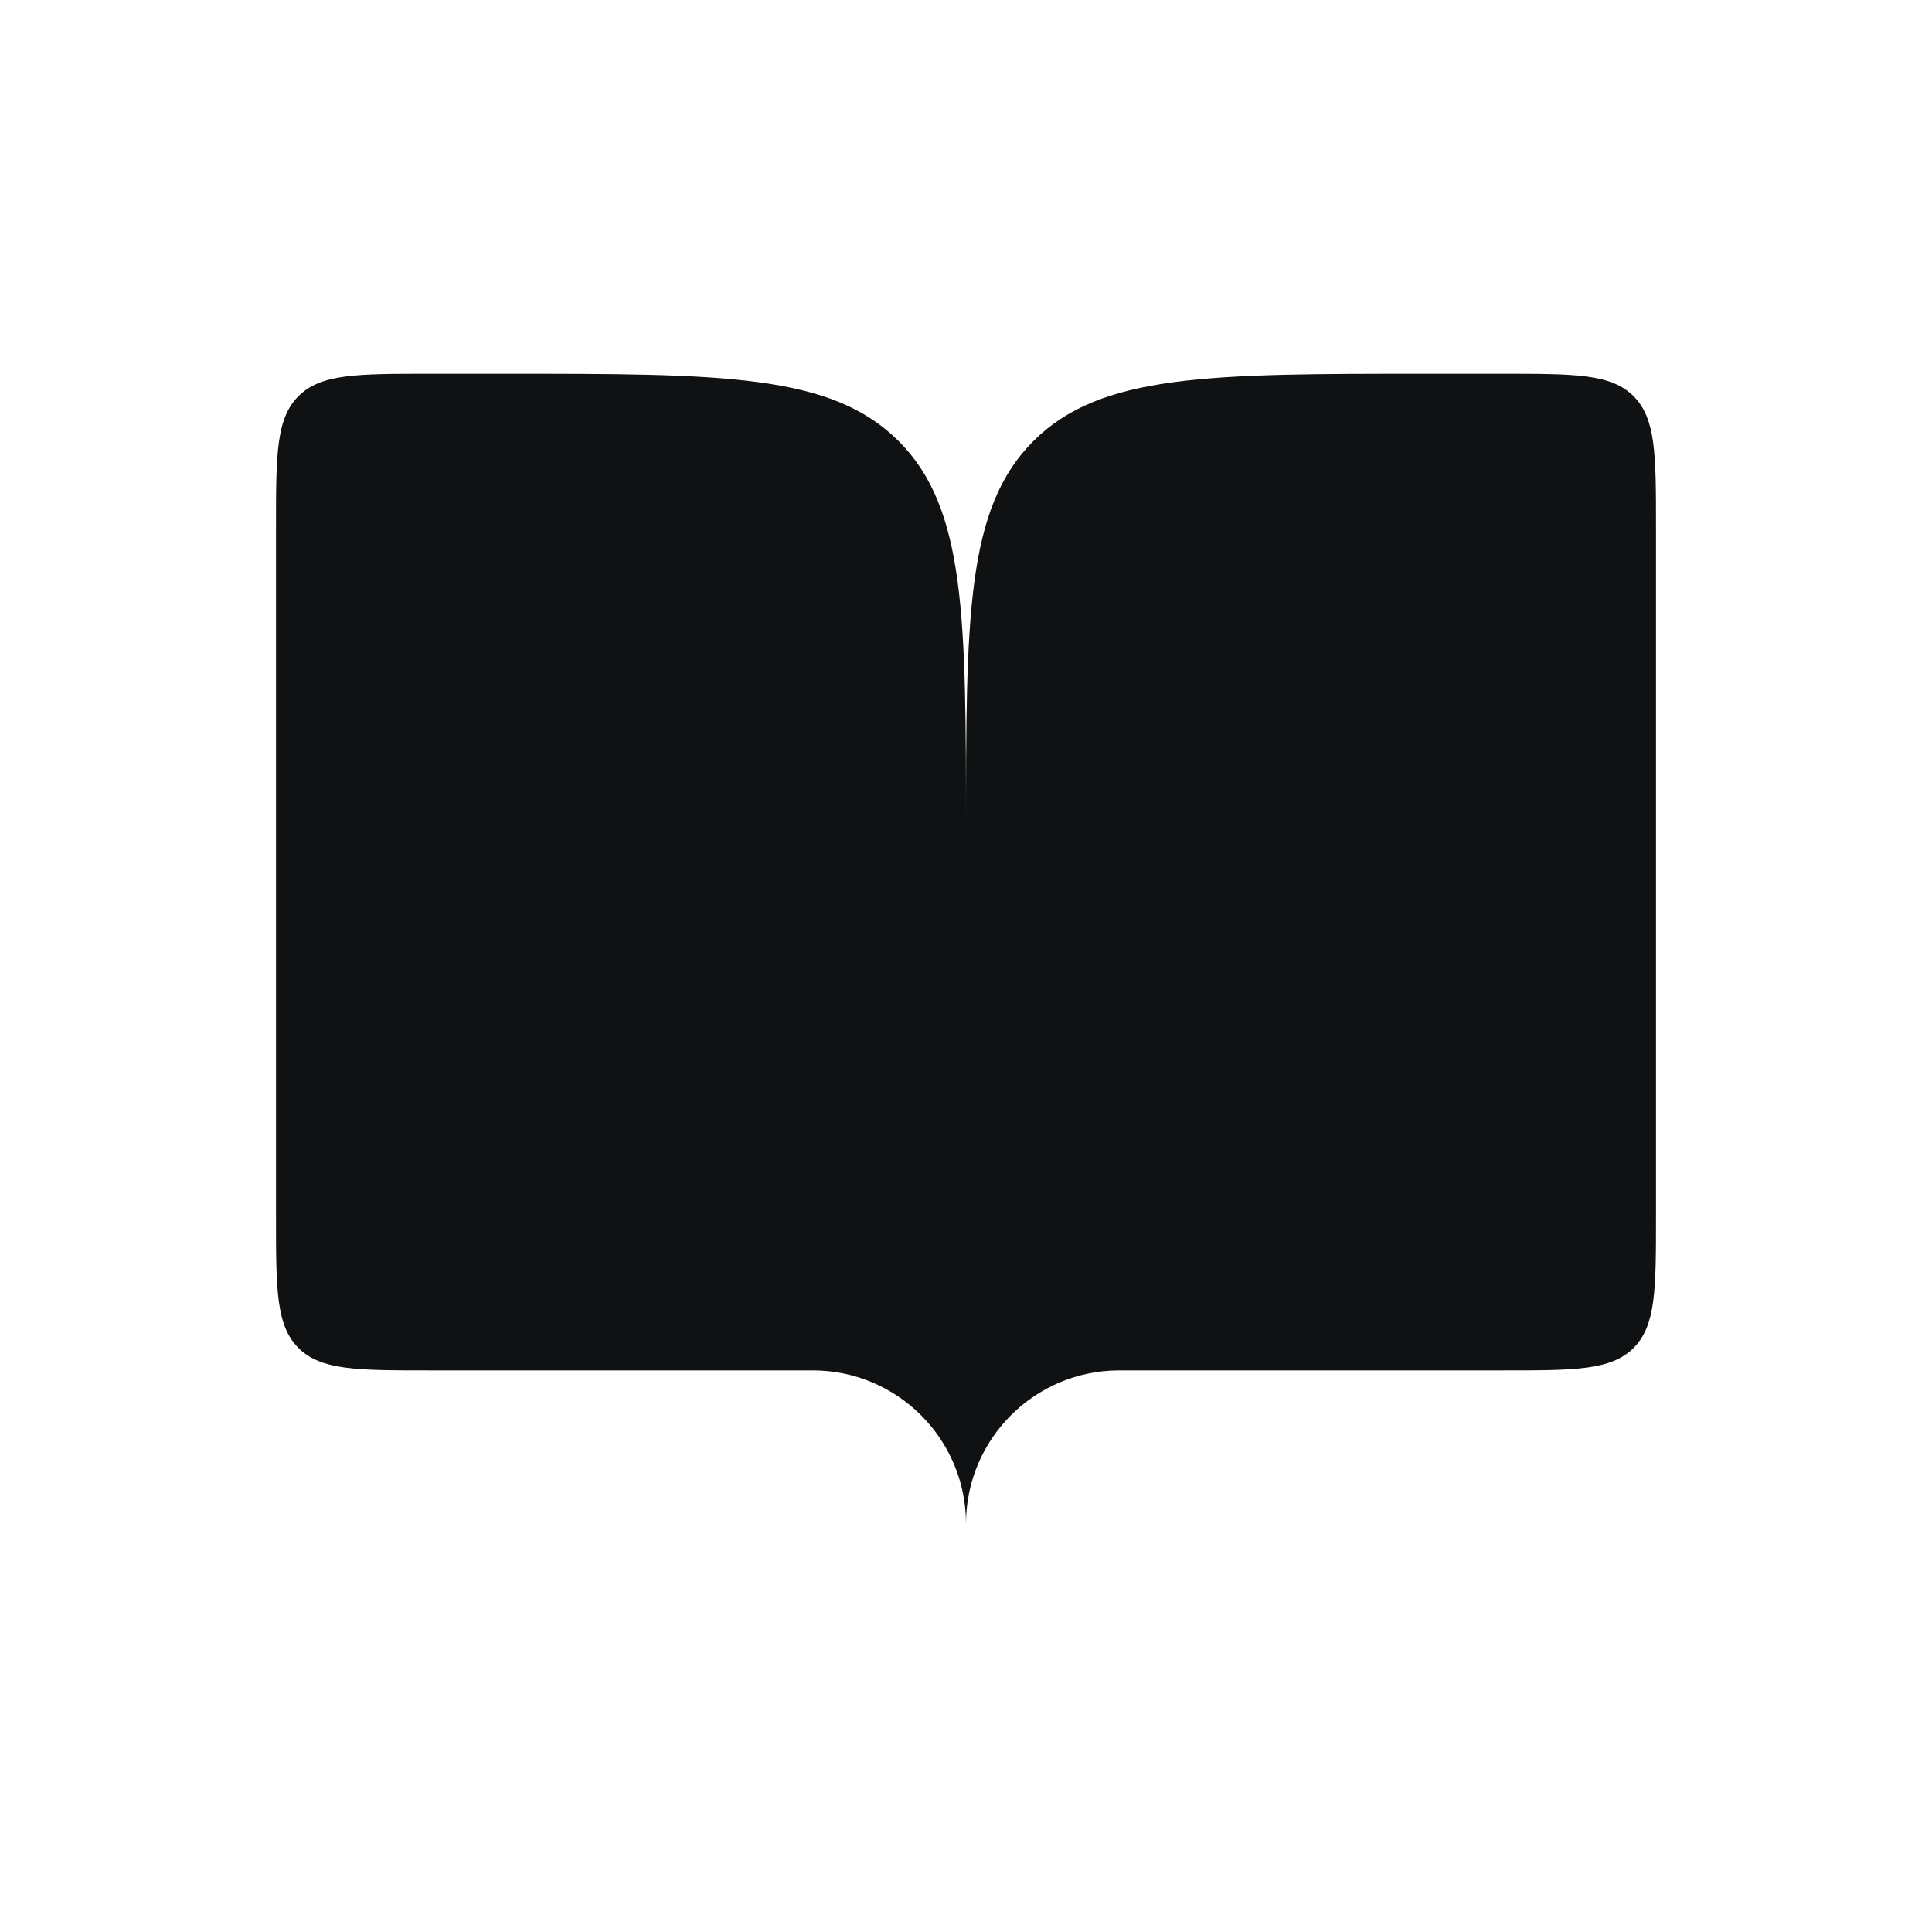 <svg width="28" height="28" viewBox="0 0 28 28" fill="none" xmlns="http://www.w3.org/2000/svg">
<path d="M6.222 19.861H11.778C13.005 19.861 14 20.856 14 22.083V12.083C14 8.941 14 7.369 13.024 6.393C12.047 5.417 10.476 5.417 7.333 5.417H6.222C5.175 5.417 4.651 5.417 4.325 5.742C4 6.068 4 6.591 4 7.639V7.639V17.639V17.639C4 18.686 4 19.21 4.325 19.536C4.651 19.861 5.175 19.861 6.222 19.861Z" fill="#0F1112"/>
<path d="M21.778 19.861H16.222C14.995 19.861 14 20.856 14 22.083V12.083C14 8.941 14 7.369 14.976 6.393C15.953 5.417 17.524 5.417 20.667 5.417H21.778C22.825 5.417 23.349 5.417 23.675 5.742C24 6.068 24 6.591 24 7.639V7.639V17.639V17.639C24 18.686 24 19.21 23.675 19.536C23.349 19.861 22.825 19.861 21.778 19.861Z" fill="#0F1112"/>
</svg>
